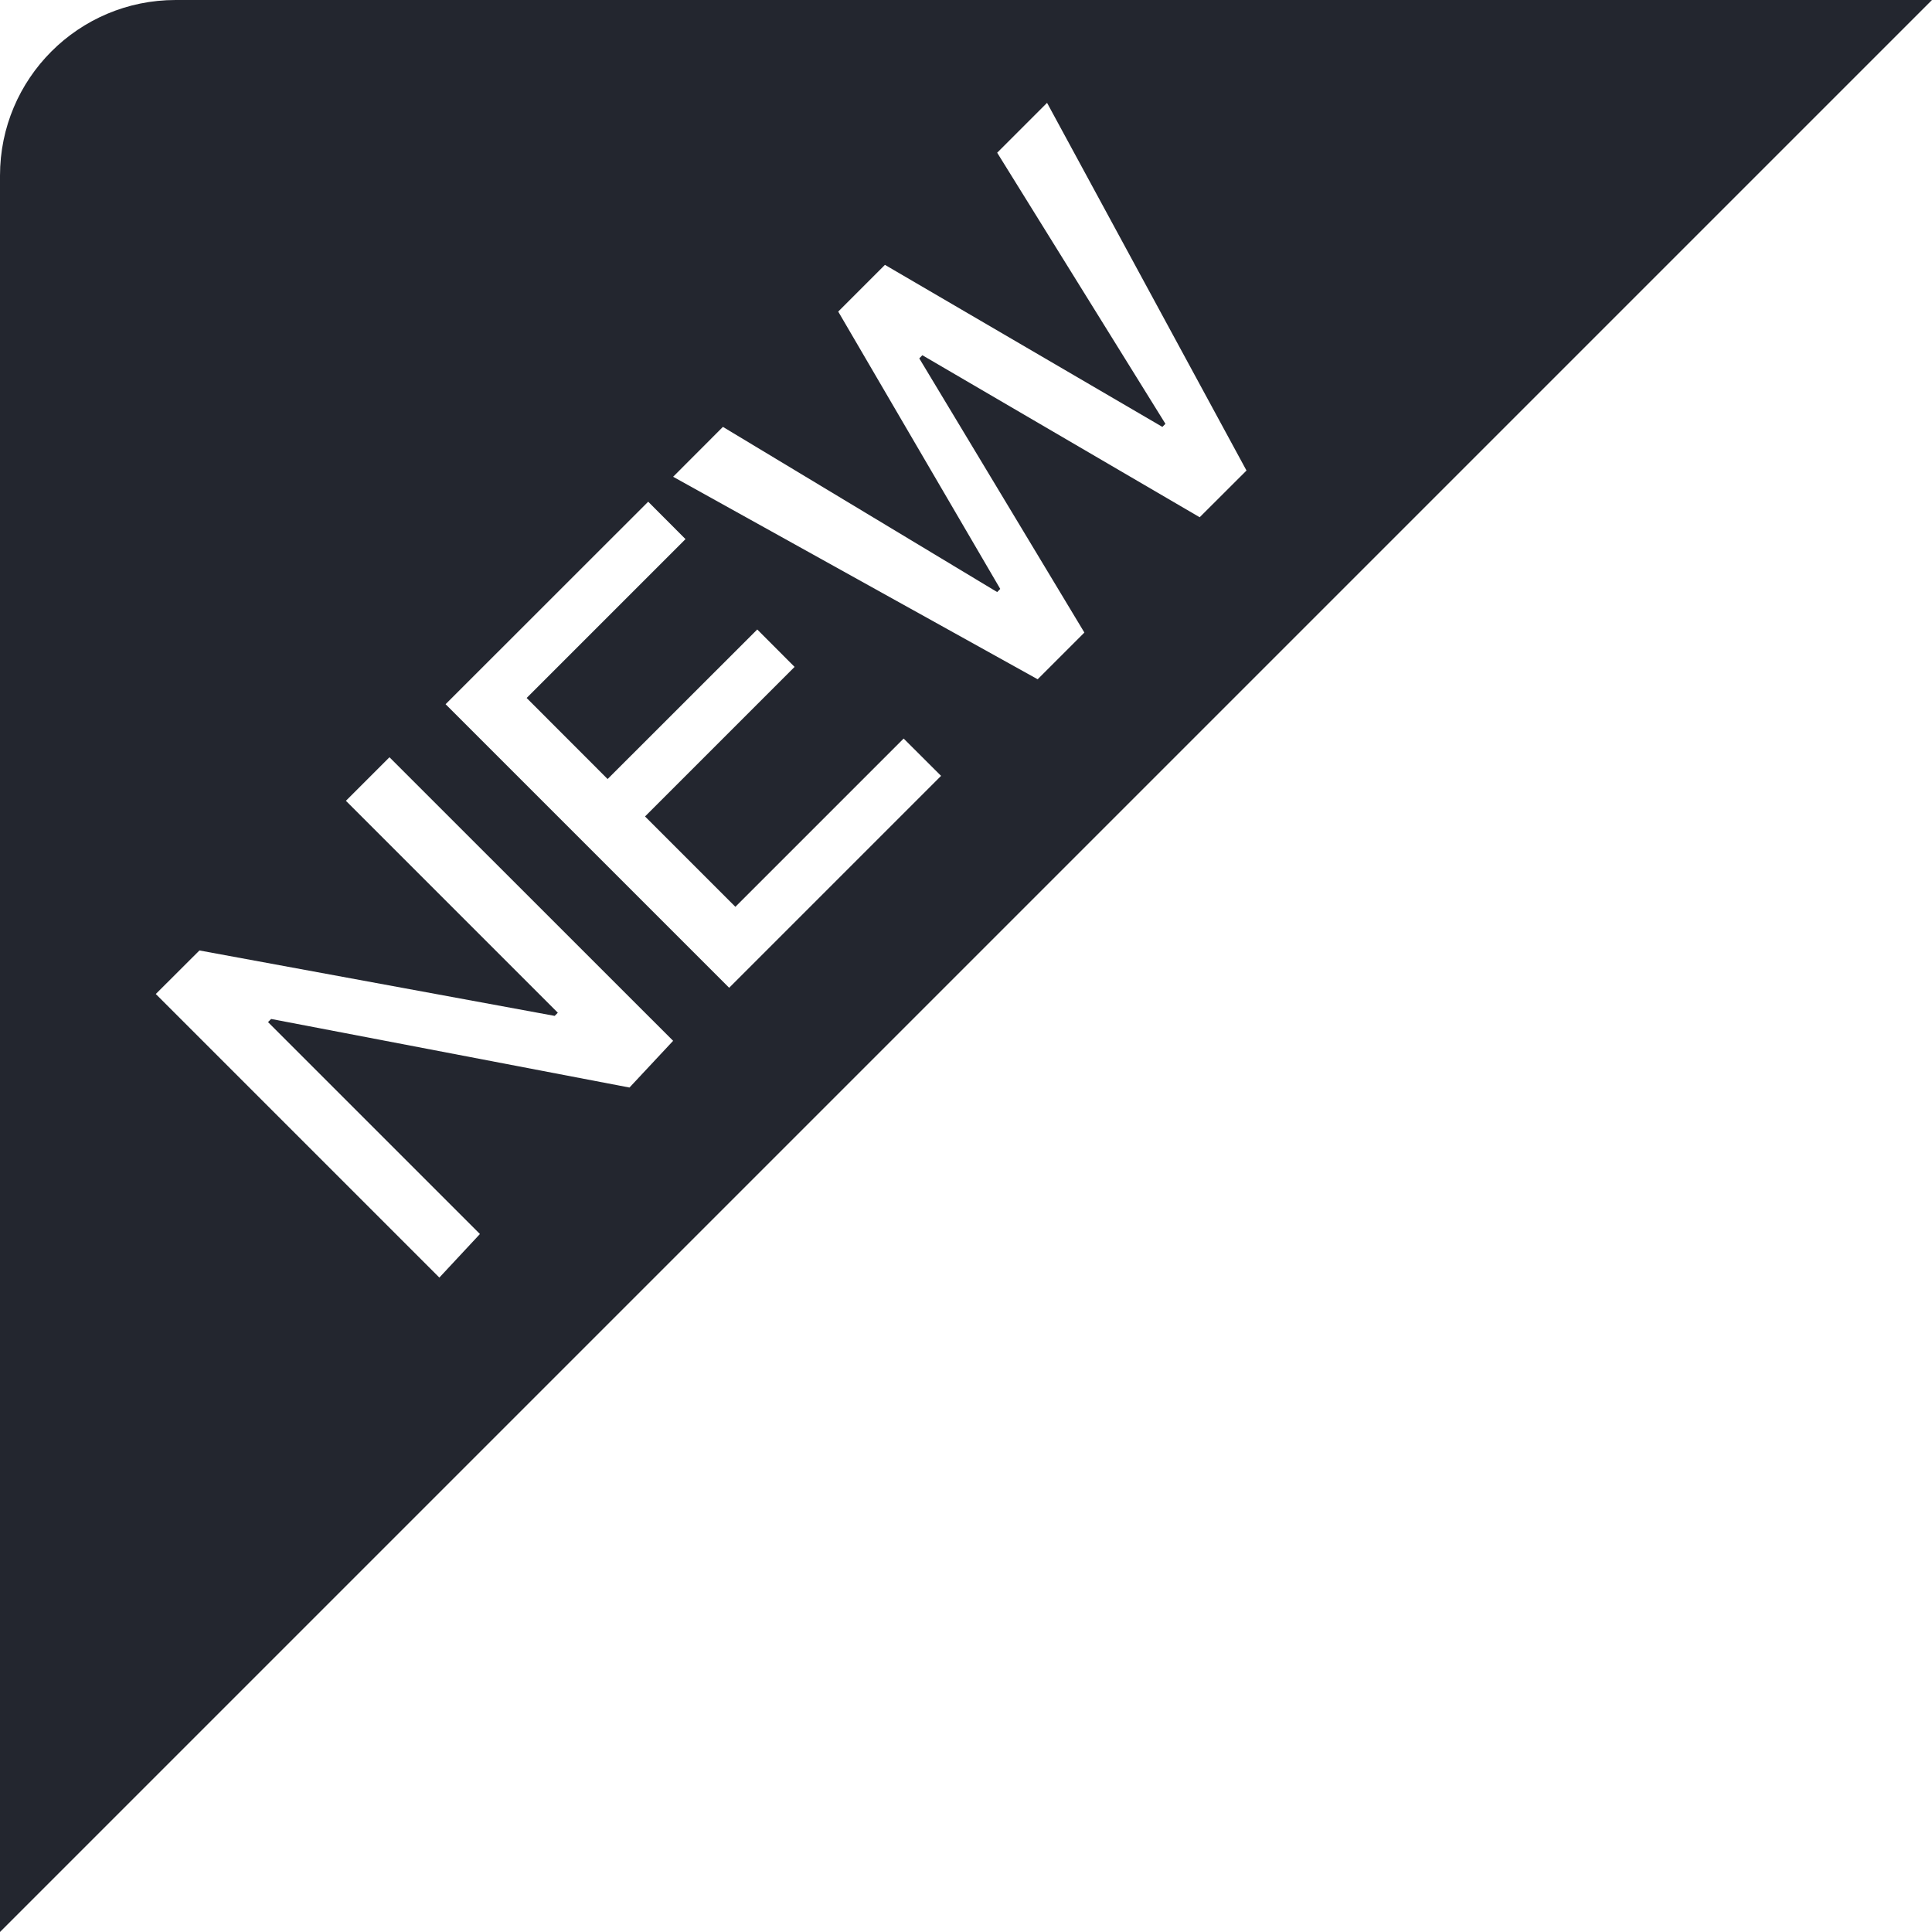 <svg width="22" height="22" viewBox="0 0 22 22" fill="none" xmlns="http://www.w3.org/2000/svg">
<path d="M2 0C0.895 0 0 0.895 0 2V22L22 0H2ZM7.168 12.384L3.087 11.603L3.052 11.639L5.465 14.052L5.003 14.548L1.774 11.319L2.271 10.823L6.316 11.568L6.352 11.532L3.939 9.119L4.435 8.623L7.665 11.852L7.168 12.384ZM8.303 11.248L5.074 8.019L7.381 5.713L7.806 6.139L5.997 7.948L6.919 8.871L8.623 7.168L9.048 7.594L7.345 9.297L8.374 10.326L10.29 8.41L10.716 8.835L8.303 11.248ZM12.348 7.203L11.816 7.735L7.665 5.429L8.232 4.861L11.355 6.742L11.39 6.706L9.545 3.548L10.077 3.016L13.236 4.861L13.271 4.826L11.355 1.739L11.923 1.171L14.194 5.358L13.661 5.89L10.503 4.045L10.468 4.081L12.348 7.203Z" fill="#23262F"/>
</svg>
